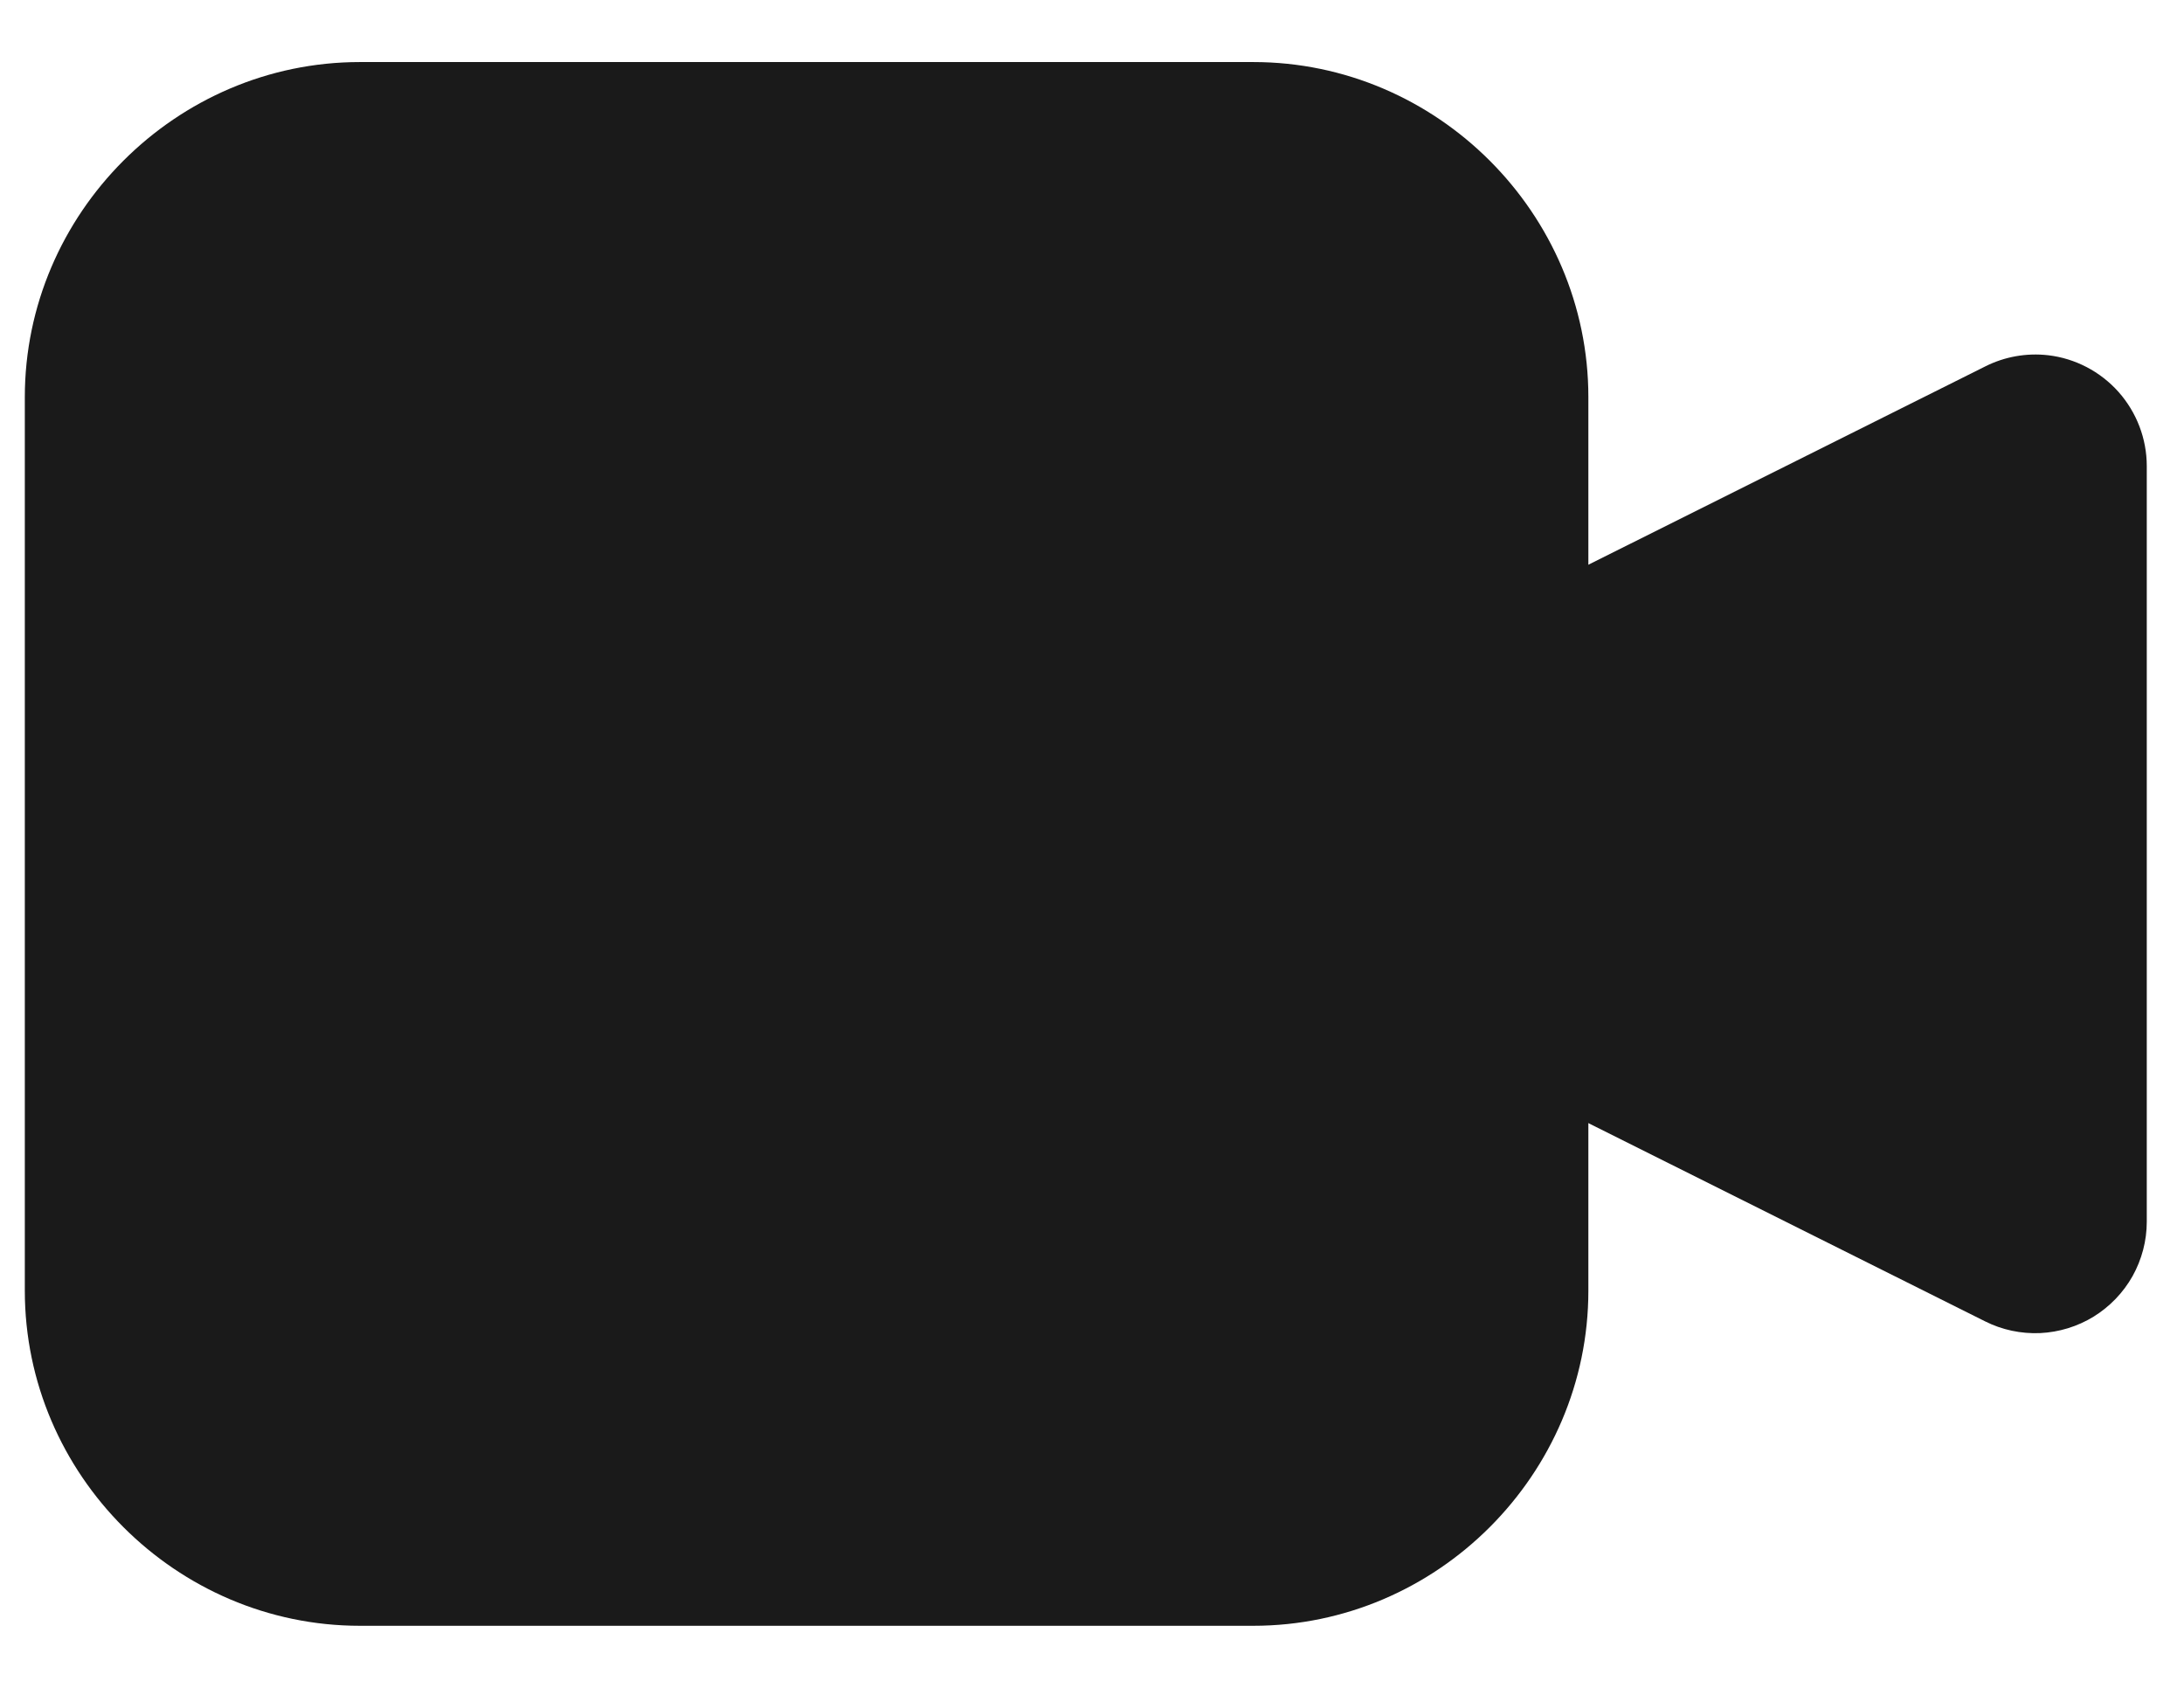 <svg width="22" height="17" viewBox="0 0 22 17" fill="none" xmlns="http://www.w3.org/2000/svg">
<path d="M20.632 3.578C20.414 3.553 20.193 3.592 19.997 3.691L14.875 6.25V10.75L19.997 13.309C20.168 13.395 20.359 13.435 20.55 13.427C20.741 13.418 20.927 13.361 21.09 13.261C21.253 13.16 21.388 13.02 21.482 12.853C21.575 12.686 21.625 12.497 21.625 12.306V4.694C21.625 4.419 21.523 4.153 21.34 3.947C21.157 3.742 20.905 3.61 20.632 3.578Z" fill="#1A1A1A"/>
<path d="M3.625 0.625C1.774 0.625 0.25 2.149 0.25 4V13C0.25 14.851 1.774 16.375 3.625 16.375H12.625C14.476 16.375 16 14.851 16 13V4C16 2.149 14.476 0.625 12.625 0.625H3.625Z" fill="#1A1A1A"/>
</svg>
